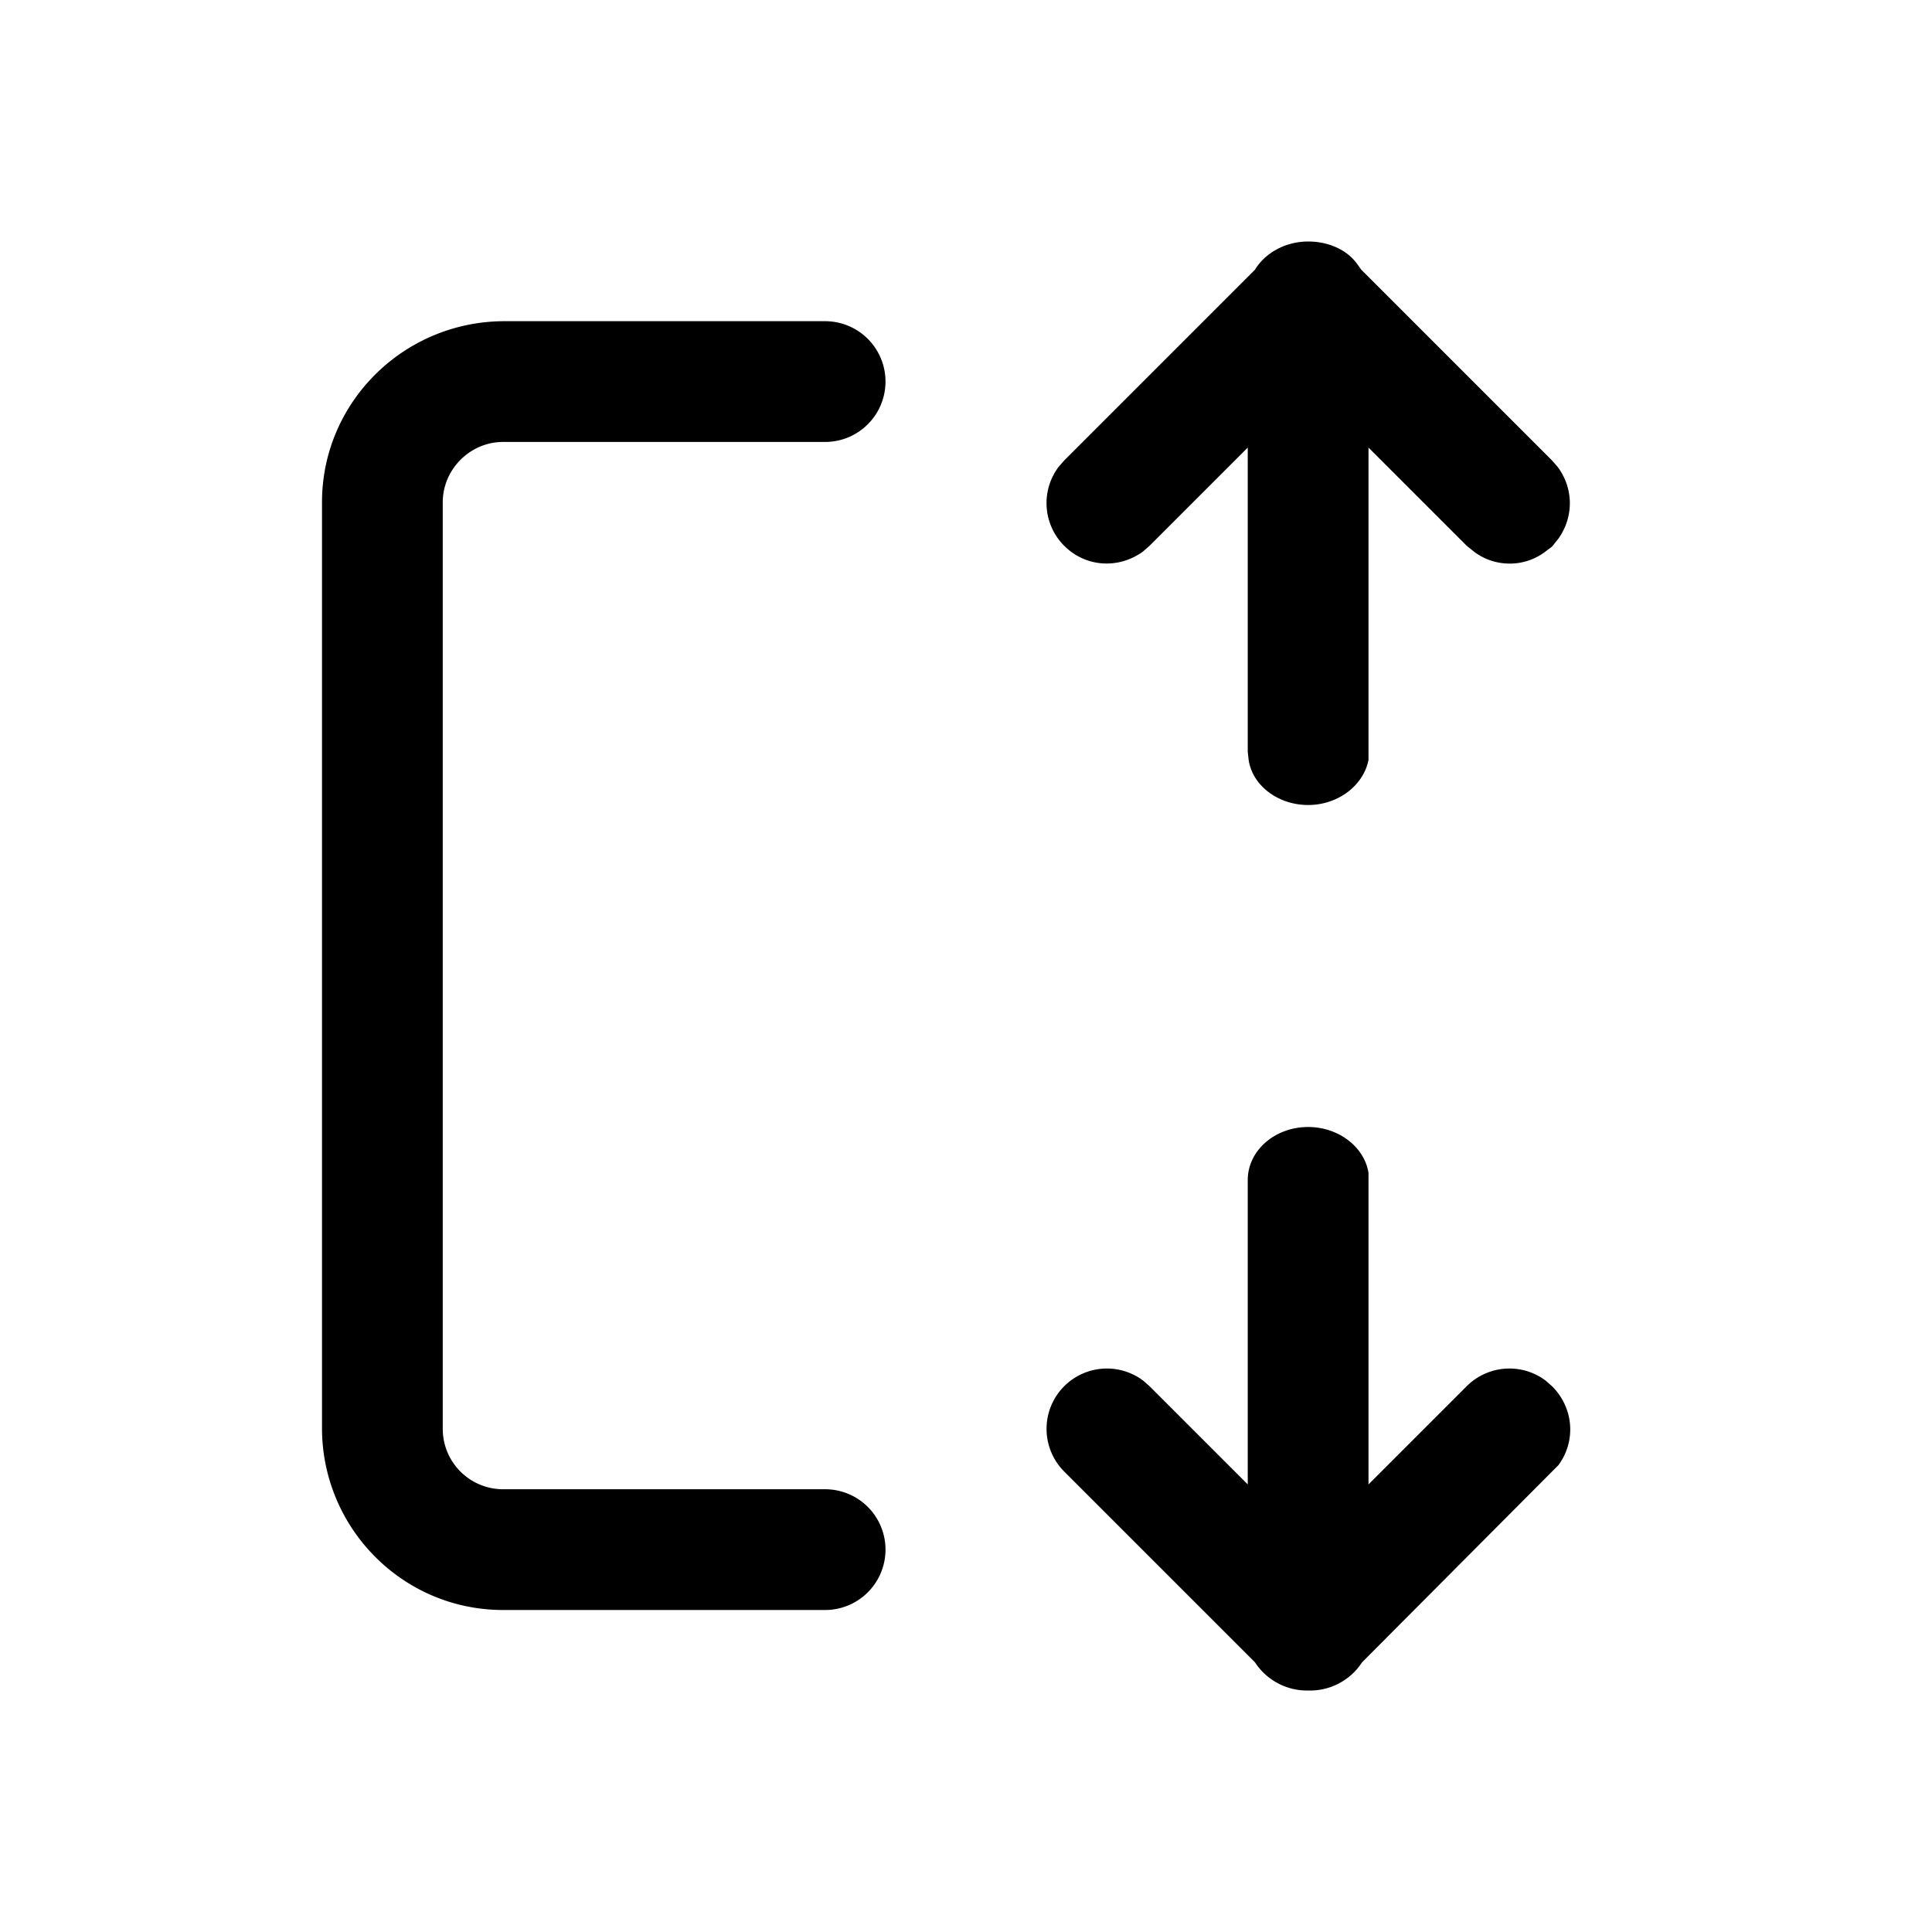 <svg width="24" height="24" viewBox="0 0 24 24" xmlns="http://www.w3.org/2000/svg"><path fill="currentColor" d="M13.22 6.78a.75.75 0 0 1-.07-.98l.07-.08 2.37-2.37c.12-.2.37-.35.66-.35.25 0 .48.1.61.28l.05.07 2.37 2.37.07.08c.2.27.2.62.01.89l-.08.1-.08.06c-.26.2-.62.2-.88.01l-.1-.08L17 5.56v3.88c-.06.31-.37.56-.75.56s-.7-.25-.74-.57l-.01-.09V5.56l-1.22 1.22-.08.07c-.3.22-.71.2-.98-.07Zm0 10.44a.75.75 0 0 1 .98-.07l.08.07 1.22 1.22v-3.78c0-.37.34-.66.75-.66.38 0 .7.25.75.57V18.44l1.22-1.22a.75.75 0 0 1 .98-.07l.08.07c.27.27.3.68.08.98l-.08.08-2.36 2.37a.77.77 0 0 1-.67.35.77.77 0 0 1-.66-.35l-2.37-2.37a.75.75 0 0 1 0-1.06ZM6.25 3.99C5.01 4 4 5 4 6.24v11.5C4 18.98 5 20 6.25 20h4a.75.75 0 0 0 0-1.5h-4a.75.75 0 0 1-.75-.75V6.24c0-.41.34-.75.75-.75h4a.75.75 0 0 0 0-1.5h-4Z"/></svg>